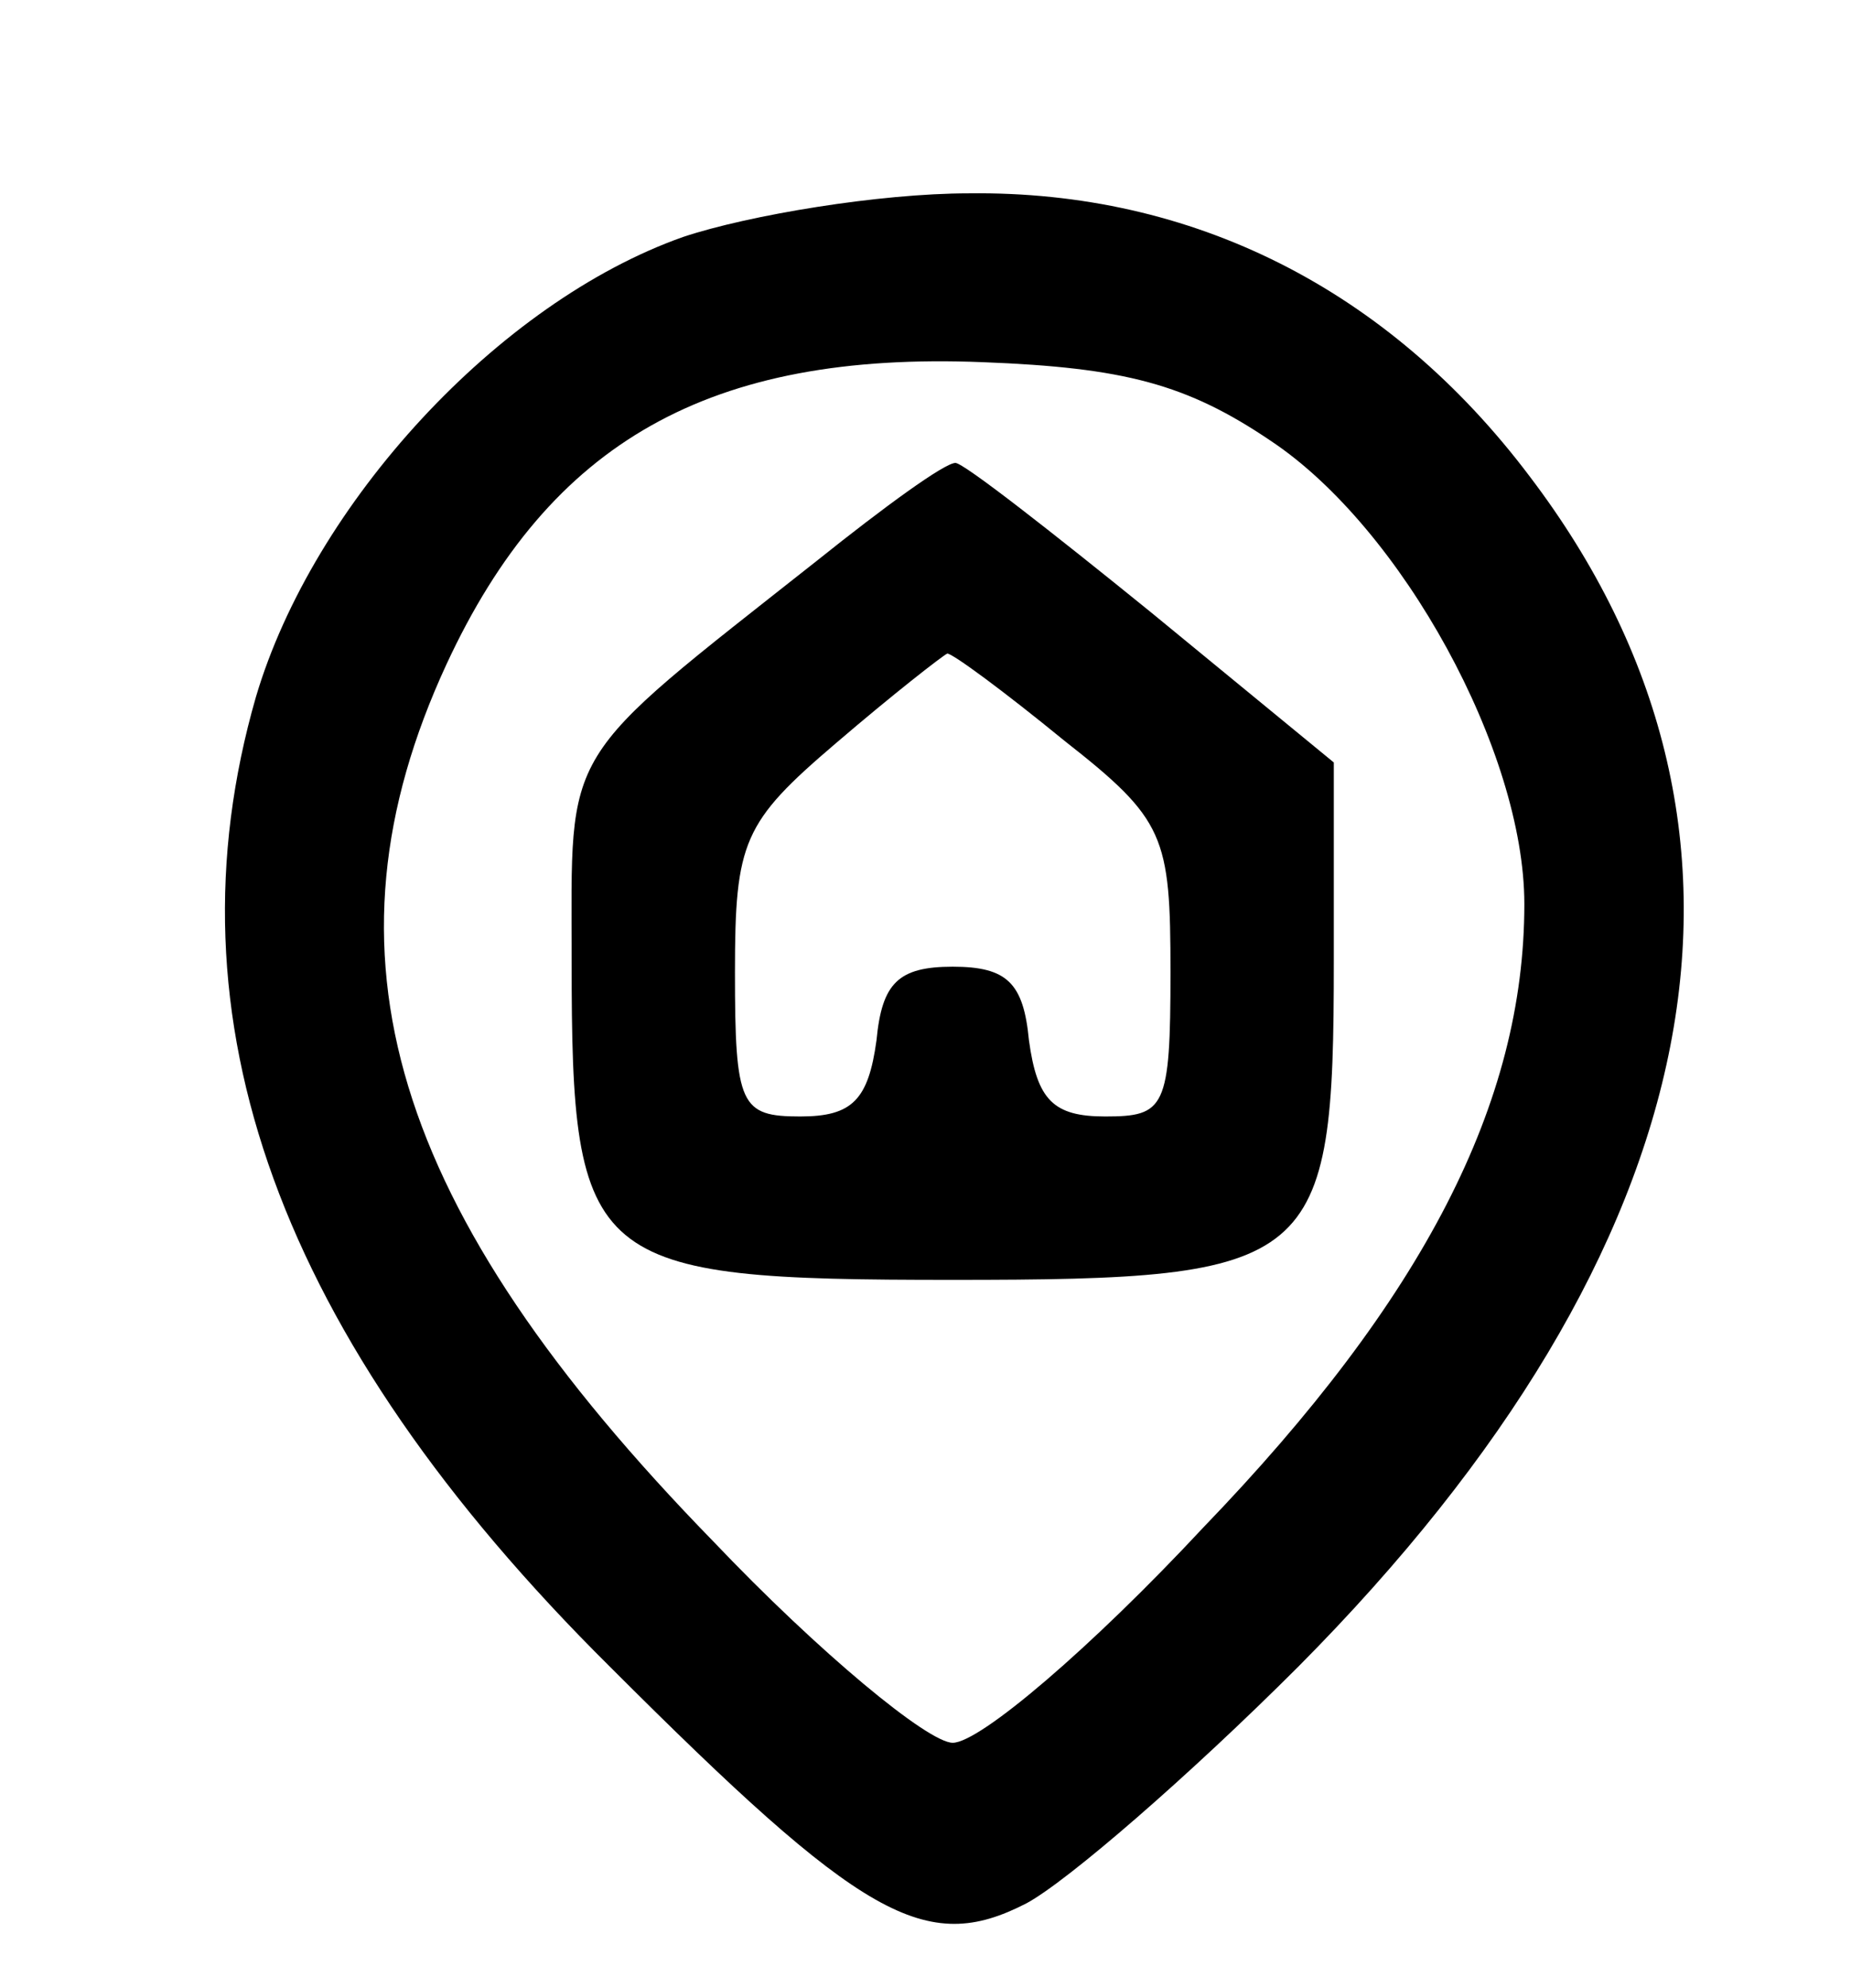 <?xml version="1.0" standalone="no"?>
<!DOCTYPE svg PUBLIC "-//W3C//DTD SVG 20010904//EN"
 "http://www.w3.org/TR/2001/REC-SVG-20010904/DTD/svg10.dtd">
<svg version="1.0" xmlns="http://www.w3.org/2000/svg"
 width="68pt" height="73pt" viewBox="0 0 68 73"
 preserveAspectRatio="xMidYMid meet">

<g transform="translate(0,73) scale(0.1,-0.1)"
fill="#000000" stroke="none">
<path d="M251 643 c-68 -24 -136 -98 -157 -169 -34 -118 8 -235 130 -356 93
-93 116 -106 153 -87 15 8 60 47 100 87 153 154 183 308 85 437 -52 69 -124
105 -206 104 -33 0 -81 -8 -105 -16z m216 -75 c48 -32 93 -114 93 -170 0 -73
-37 -145 -118 -229 -41 -44 -82 -79 -92 -79 -9 0 -49 33 -88 74 -119 122 -147
216 -98 322 38 82 97 115 197 111 52 -2 75 -8 106 -29z"/>
<path d="M300 524 c-95 -75 -90 -67 -90 -147 0 -112 6 -117 140 -117 134 0
140 5 140 117 l0 73 -67 55 c-37 30 -69 55 -72 55 -4 0 -26 -16 -51 -36z m91
-66 c37 -29 39 -35 39 -85 0 -50 -2 -53 -24 -53 -19 0 -25 6 -28 28 -2 21 -8
27 -28 27 -20 0 -26 -6 -28 -27 -3 -22 -9 -28 -28 -28 -22 0 -24 4 -24 53 0
48 3 55 37 84 21 18 39 32 41 33 2 0 21 -14 43 -32z"/>
</g>
</svg>
